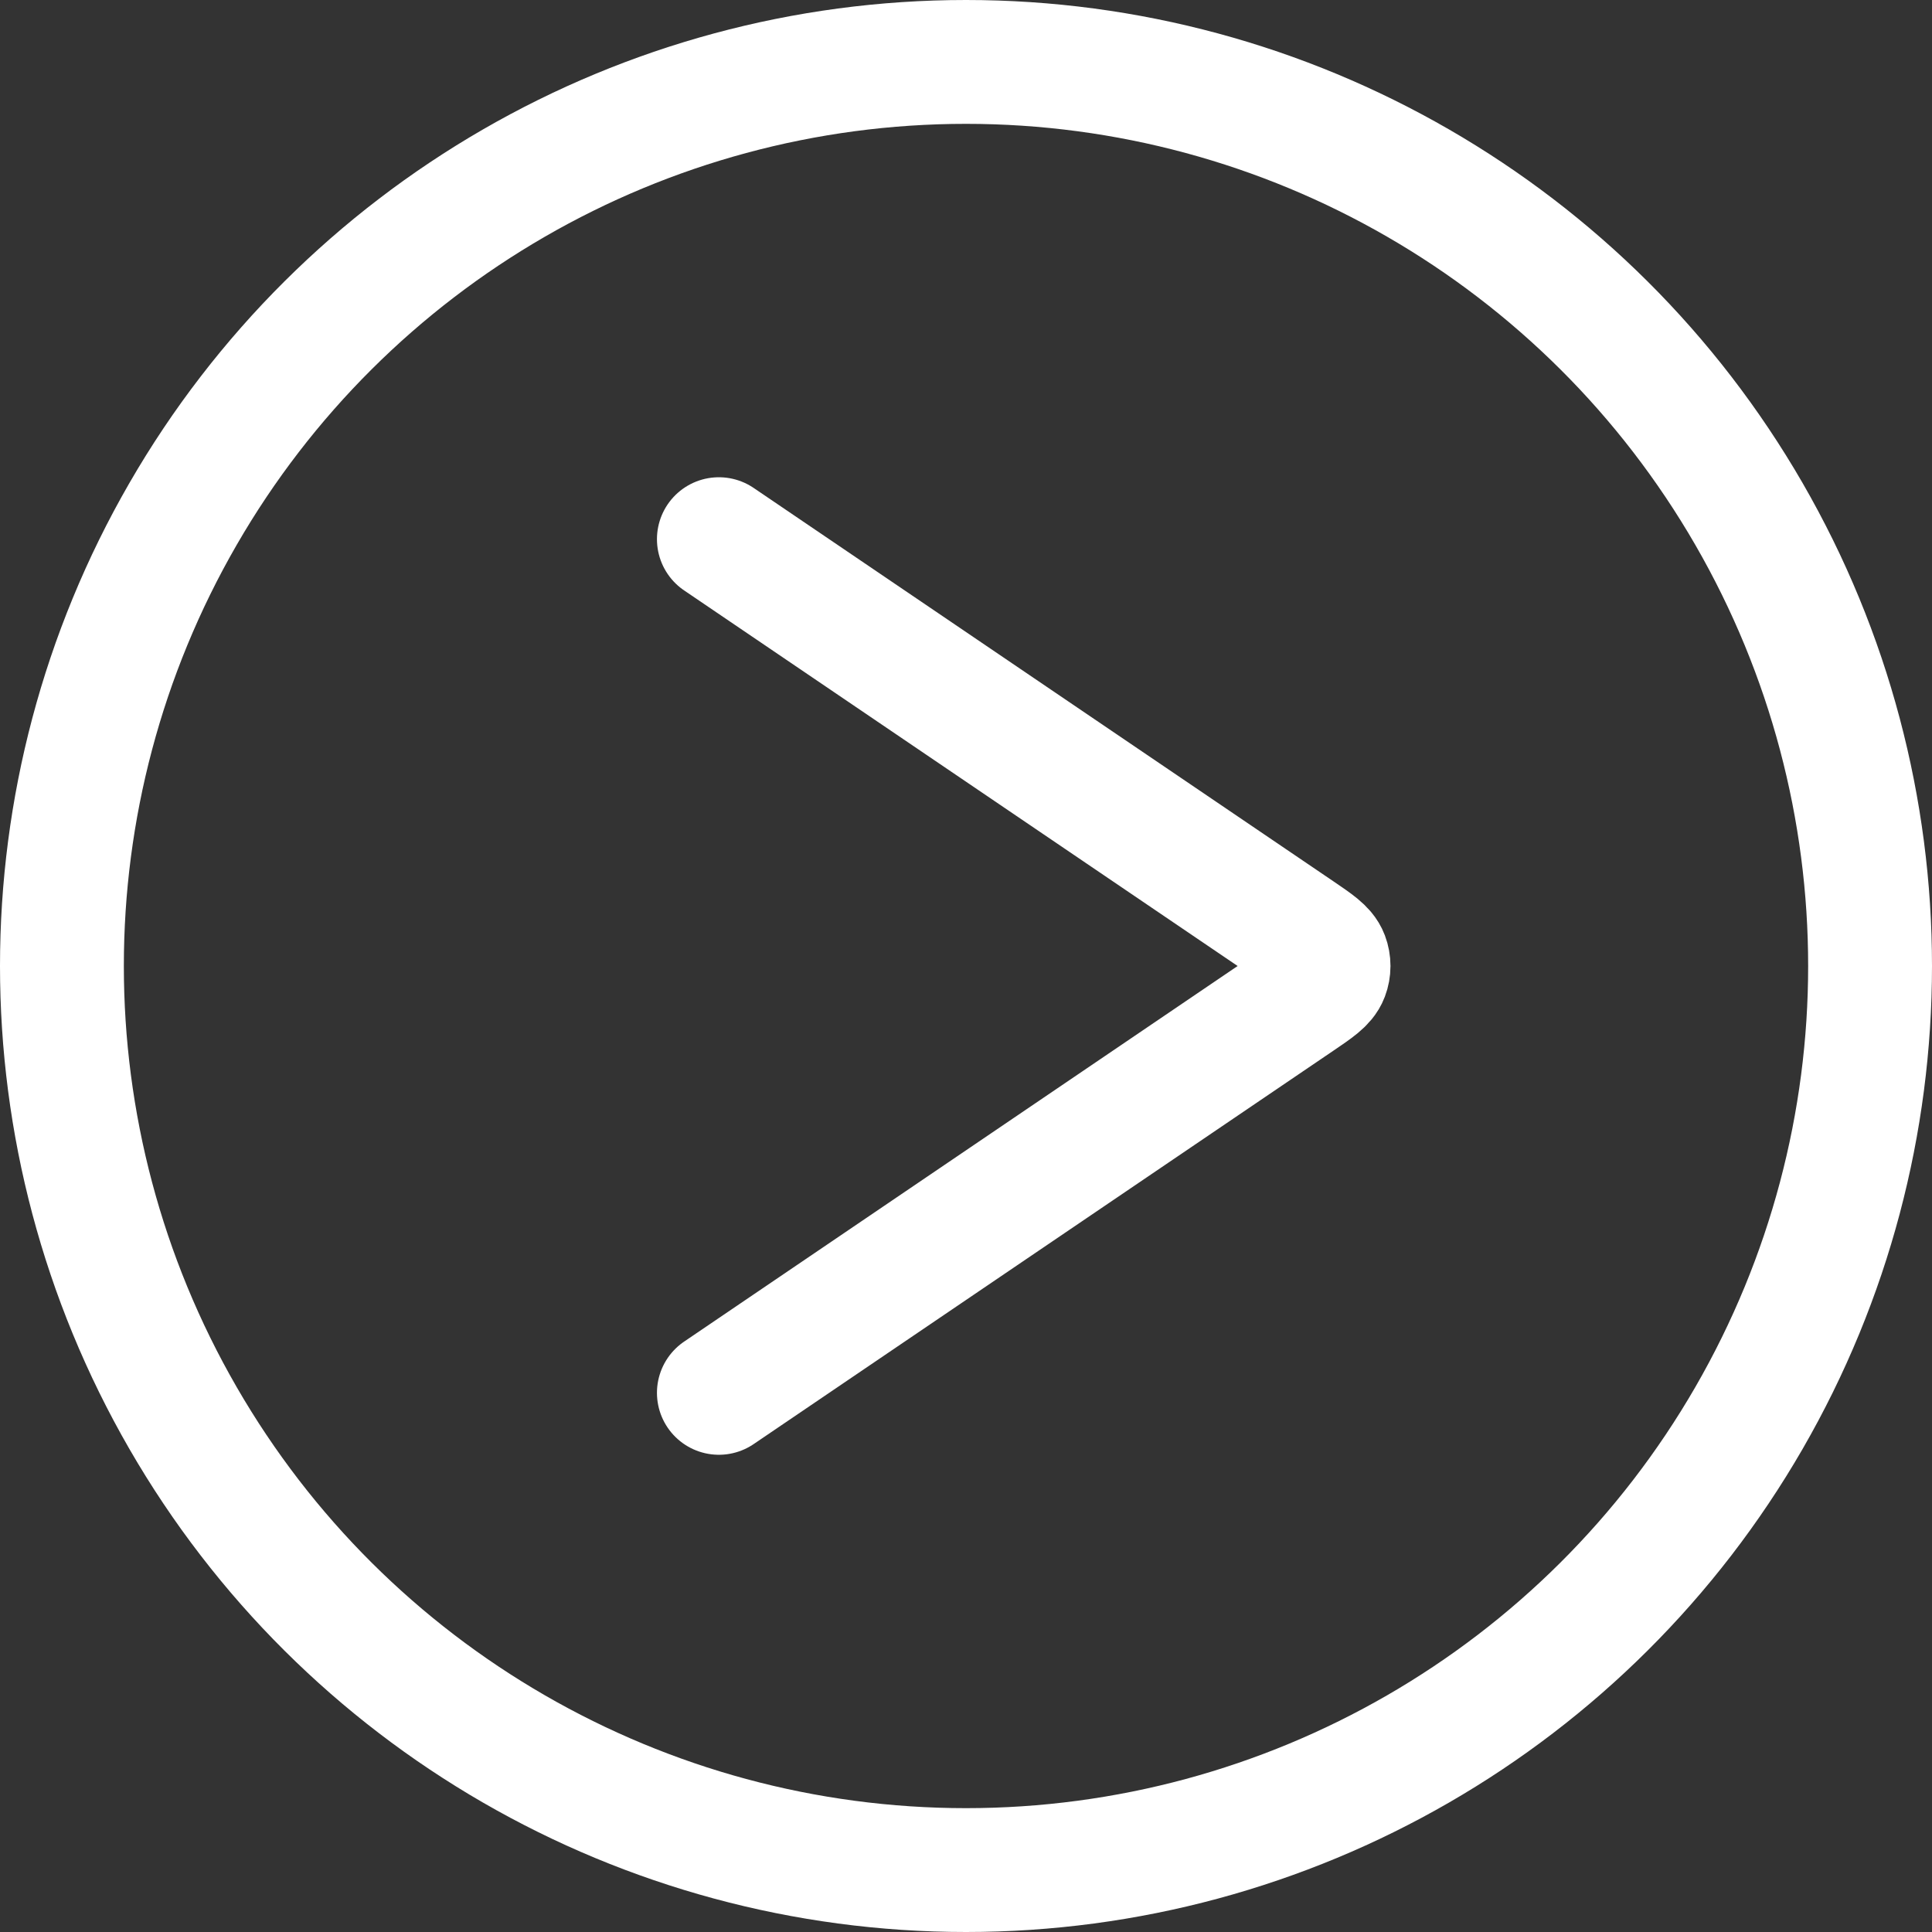 <svg width="78" height="78" viewBox="0 0 78 78" fill="none" xmlns="http://www.w3.org/2000/svg">
<rect x="0" y="0" width="78" height="78" fill="#333333" stroke="none"/>
<circle cx="39" cy="39" r="36.5" transform="rotate(90 39 39)" stroke="white" stroke-width="5"/>
<path d="M29.023 56.233L52.431 40.349C53.118 39.883 53.461 39.65 53.573 39.353C53.659 39.126 53.659 38.875 53.573 38.647C53.461 38.351 53.118 38.118 52.431 37.651L29.023 21.768" stroke="white" stroke-width="5" stroke-linecap="round"/>
</svg>
